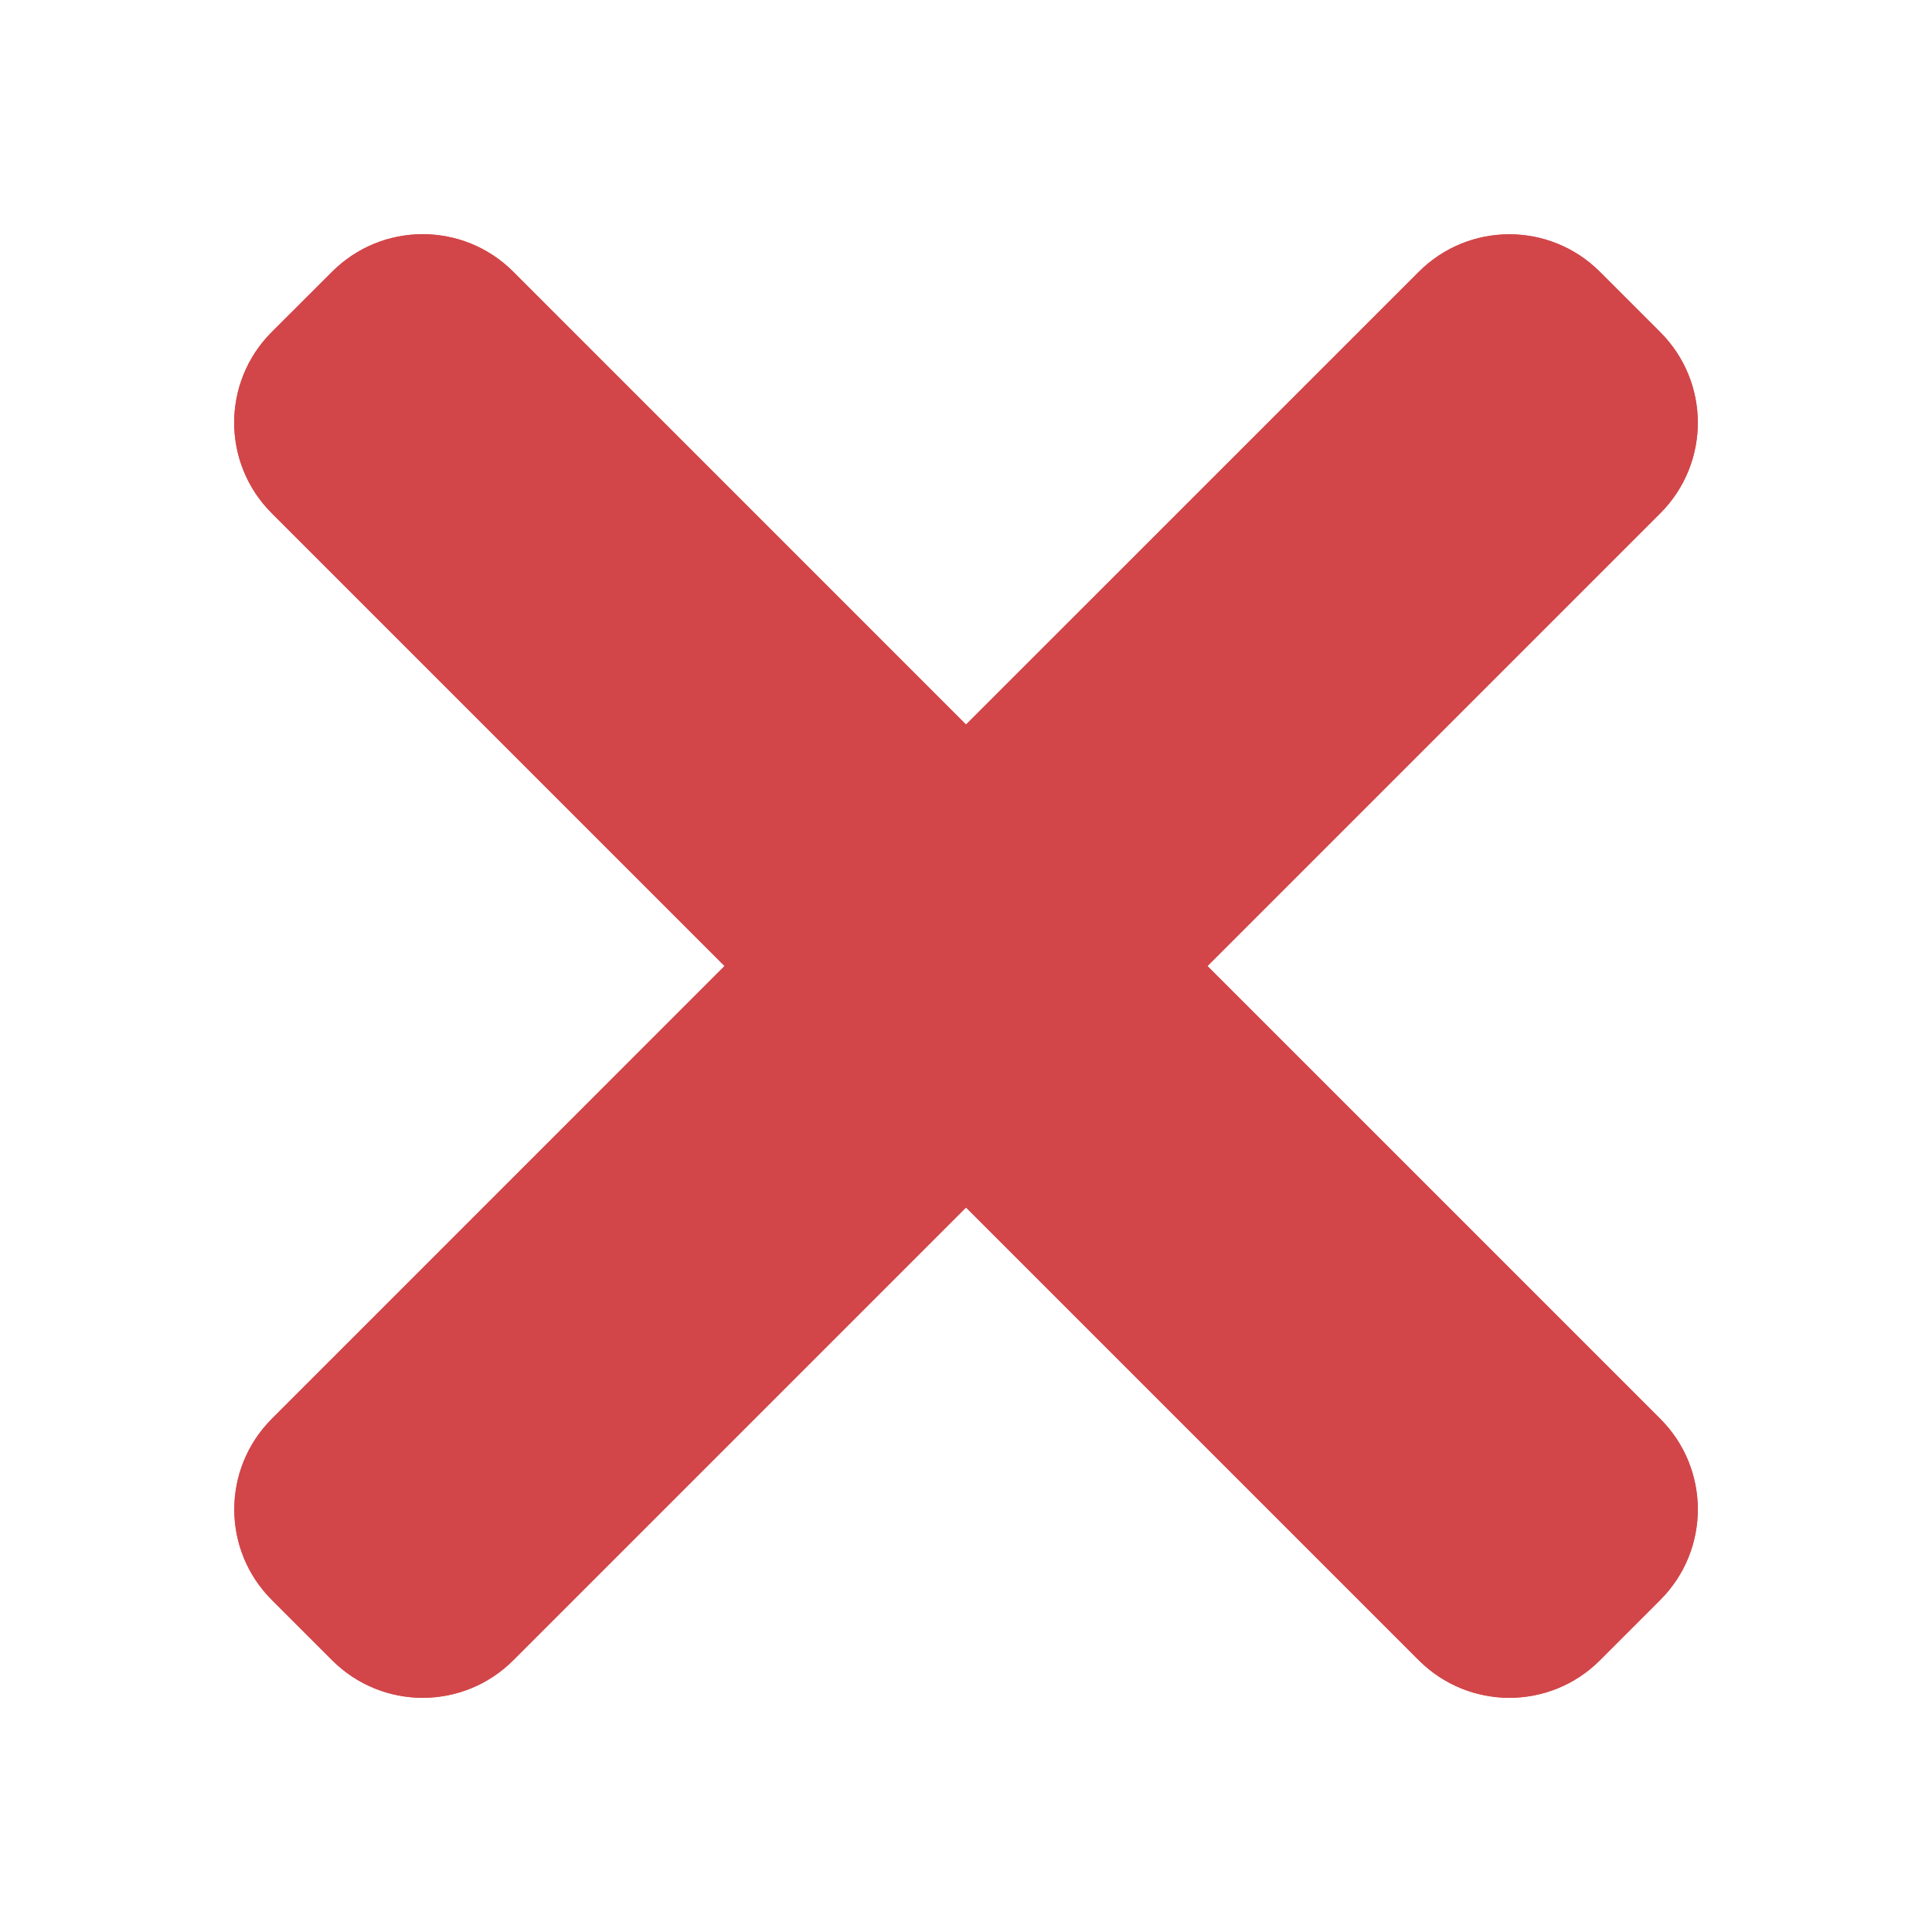 <svg width="27" height="27" viewBox="0 0 33 33" fill="none" xmlns="http://www.w3.org/2000/svg">
<g filter="url(#filter0_d)">
<path d="M20.625 12.501L28.359 4.767C29.214 3.912 29.214 2.527 28.359 1.674L27.328 0.643C26.473 -0.212 25.088 -0.212 24.235 0.643L16.501 8.376L8.767 0.641C7.912 -0.214 6.527 -0.214 5.674 0.641L4.641 1.672C3.786 2.527 3.786 3.912 4.641 4.765L12.376 12.501L4.643 20.235C3.788 21.089 3.788 22.475 4.643 23.328L5.674 24.359C6.528 25.214 7.913 25.214 8.767 24.359L16.501 16.625L24.235 24.359C25.089 25.214 26.475 25.214 27.328 24.359L28.359 23.328C29.214 22.473 29.214 21.088 28.359 20.235L20.625 12.501Z" fill="#D24649"/>
<path d="M19.564 11.44C19.283 11.721 19.125 12.103 19.125 12.501C19.125 12.899 19.283 13.28 19.564 13.562L27.298 21.295L27.299 21.296C27.566 21.563 27.568 21.998 27.298 22.267C27.298 22.267 27.298 22.267 27.298 22.267L26.267 23.298L26.267 23.299C26 23.566 25.565 23.568 25.295 23.298C25.295 23.298 25.295 23.298 25.295 23.298L17.561 15.564C17.28 15.283 16.899 15.125 16.501 15.125C16.103 15.125 15.721 15.283 15.44 15.564L7.706 23.298L7.705 23.299C7.438 23.566 7.003 23.568 6.734 23.298L5.703 22.267L5.702 22.266C5.435 22 5.434 21.565 5.703 21.295L13.437 13.561C14.023 12.976 14.023 12.026 13.437 11.44L5.702 3.705L5.701 3.704C5.434 3.437 5.432 3.002 5.701 2.733C5.701 2.733 5.702 2.733 5.702 2.732L6.733 1.702L6.735 1.701C7.002 1.434 7.437 1.432 7.706 1.701C7.706 1.702 7.706 1.702 7.706 1.702L15.44 9.437C15.721 9.718 16.103 9.876 16.501 9.876C16.899 9.876 17.28 9.718 17.561 9.437L25.295 1.703L25.296 1.702C25.563 1.435 25.998 1.434 26.267 1.703L27.298 2.734L27.299 2.735C27.566 3.002 27.568 3.437 27.298 3.706L19.564 11.44Z" stroke="#D24649" stroke-width="3" stroke-linecap="round" stroke-linejoin="round"/>
</g>
<defs>
<filter id="filter0_d" x="0" y="0" width="30" height="30" filterUnits="userSpaceOnUse" color-interpolation-filters="sRGB">
<feFlood flood-opacity="0" result="BackgroundImageFix"/>
<feColorMatrix in="SourceAlpha" type="matrix" values="0 0 0 0 0 0 0 0 0 0 0 0 0 0 0 0 0 0 127 0"/>
<feOffset dy="4"/>
<feGaussianBlur stdDeviation="2"/>
<feColorMatrix type="matrix" values="0 0 0 0 0 0 0 0 0 0 0 0 0 0 0 0 0 0 0.25 0"/>
<feBlend mode="normal" in2="BackgroundImageFix" result="effect1_dropShadow"/>
<feBlend mode="normal" in="SourceGraphic" in2="effect1_dropShadow" result="shape"/>
</filter>
</defs>
</svg>
